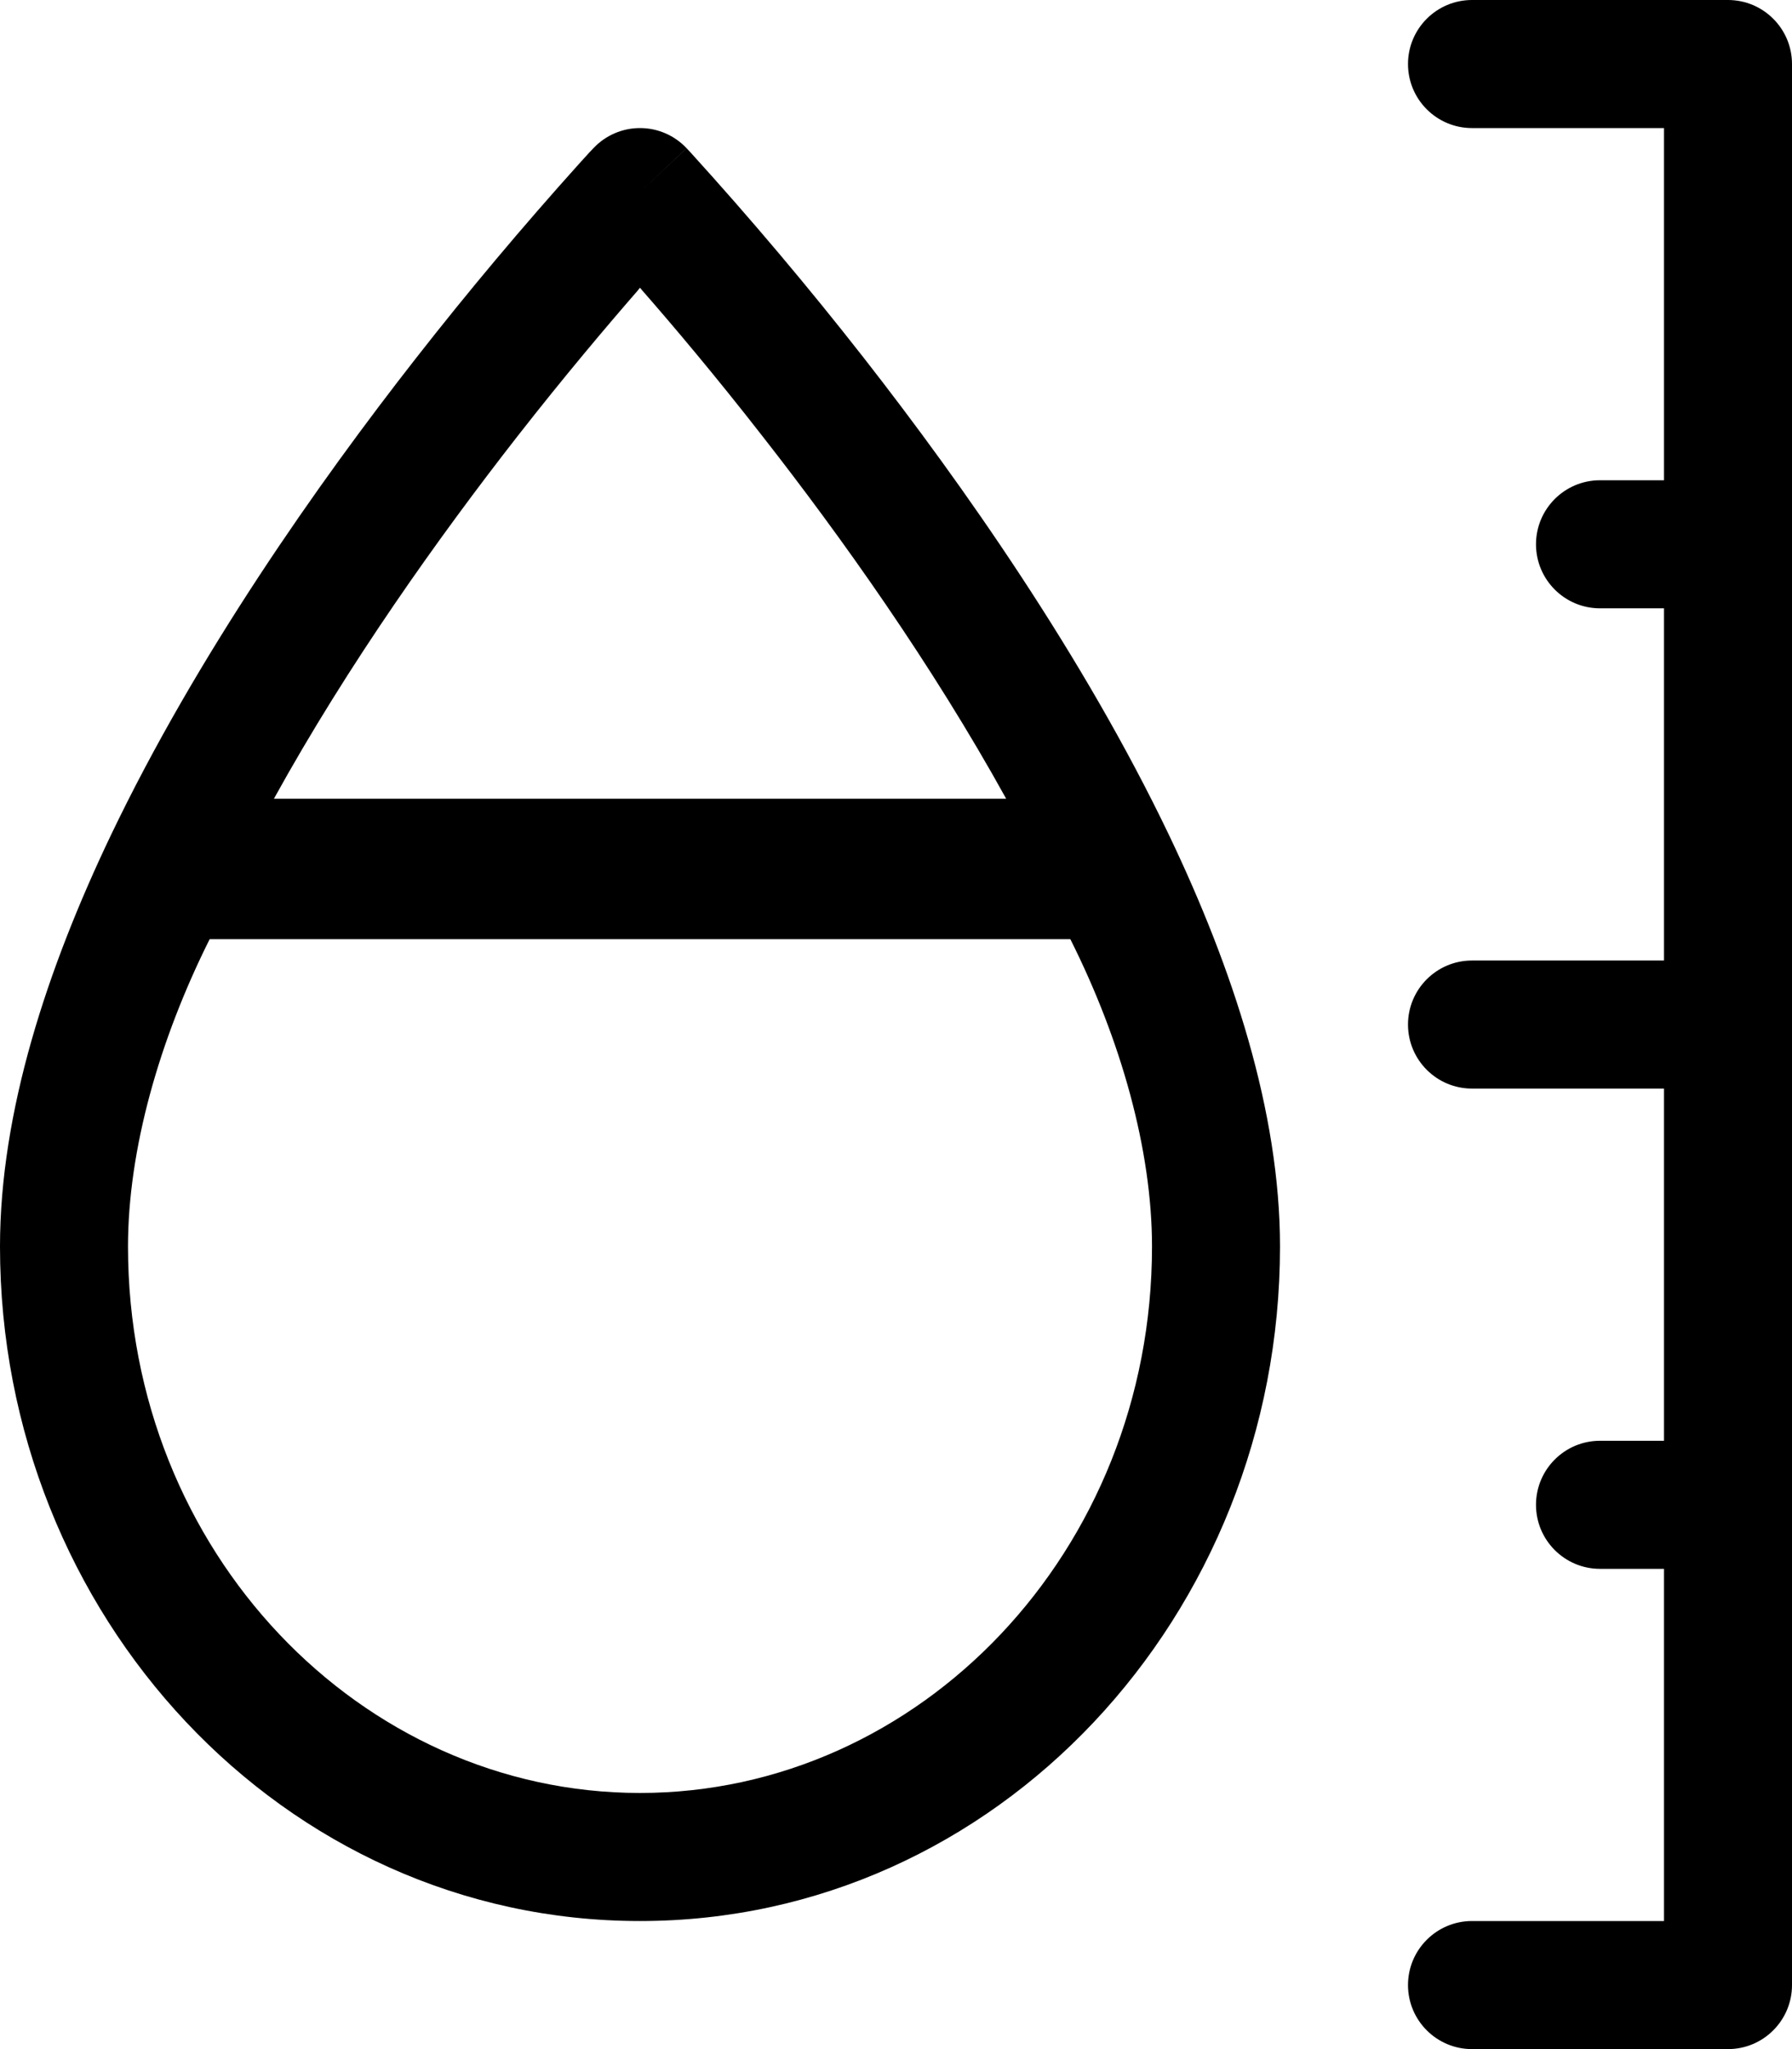 ﻿<?xml version="1.0" encoding="utf-8"?>
<svg version="1.1" xmlns:xlink="http://www.w3.org/1999/xlink" width="21px" height="24px" xmlns="http://www.w3.org/2000/svg">
  <defs>
    <pattern id="BGPattern" patternUnits="userSpaceOnUse" alignment="0 0" imageRepeat="None" />
    <mask fill="white" id="Clip5933">
      <path d="M 20.25 0  L 17.25 0  C 16.836 0  16.5 0.336  16.5 0.75  C 16.5 1.164  16.836 1.5  17.25 1.5  L 19.5 1.5  L 19.5 5.625  L 18.75 5.625  C 18.336 5.625  18 5.961  18 6.375  C 18 6.789  18.336 7.125  18.75 7.125  L 19.5 7.125  L 19.5 11.25  L 17.25 11.25  C 16.836 11.25  16.5 11.586  16.5 12  C 16.5 12.414  16.836 12.75  17.25 12.75  L 19.5 12.75  L 19.5 16.875  L 18.75 16.875  C 18.336 16.875  18 17.211  18 17.625  C 18 18.039  18.336 18.375  18.75 18.375  L 19.5 18.375  L 19.5 22.5  L 17.25 22.5  C 16.836 22.5  16.5 22.836  16.5 23.25  C 16.5 23.664  16.836 24  17.25 24  L 20.25 24  C 20.664 24  21 23.664  21 23.25  L 21 0.75  C 21 0.336  20.664 0  20.25 0  Z M 8.046 1.737  L 7.5 2.25  L 8.046 1.736  C 7.904 1.585  7.707 1.5  7.5 1.5  C 7.293 1.5  7.096 1.585  6.954 1.736  L 6.951 1.739  L 6.942 1.749  L 6.909 1.783  L 6.789 1.915  C 6.126 2.652  5.488 3.411  4.878 4.191  C 3.724 5.665  2.307 7.678  1.3 9.781  C 0.552 11.346  0 13.023  0 14.6  C 0 18.921  3.318 22.5  7.5 22.5  C 11.682 22.5  15 18.921  15 14.6  C 15 13.024  14.448 11.346  13.7 9.782  C 12.693 7.679  11.275 5.666  10.122 4.191  C 9.475 3.364  8.797 2.561  8.091 1.784  L 8.058 1.749  L 8.049 1.739  L 8.046 1.737  Z M 6.954 1.736  L 7.5 2.25  L 6.954 1.736  Z M 7.477 3.399  L 7.476 3.399  L 7.5 3.37  L 7.524 3.399  C 7.884 3.81  8.382 4.399  8.94 5.115  C 9.857 6.287  10.92 7.779  11.791 9.355  L 3.21 9.355  C 4.08 7.779  5.145 6.287  6.06 5.115  C 6.619 4.4  7.119 3.81  7.477 3.399  Z M 7.5 21  C 4.227 21  1.5 18.175  1.5 14.6  C 1.5 13.467  1.866 12.181  2.457 11  L 12.543 11  C 13.136 12.181  13.5 13.467  13.5 14.6  C 13.5 18.175  10.773 21  7.5 21  Z " fill-rule="evenodd" />
    </mask>
  </defs>
  <g>
    <path d="M 20.25 0  L 17.25 0  C 16.836 0  16.5 0.336  16.5 0.75  C 16.5 1.164  16.836 1.5  17.25 1.5  L 19.5 1.5  L 19.5 5.625  L 18.75 5.625  C 18.336 5.625  18 5.961  18 6.375  C 18 6.789  18.336 7.125  18.75 7.125  L 19.5 7.125  L 19.5 11.25  L 17.25 11.25  C 16.836 11.25  16.5 11.586  16.5 12  C 16.5 12.414  16.836 12.75  17.25 12.75  L 19.5 12.75  L 19.5 16.875  L 18.75 16.875  C 18.336 16.875  18 17.211  18 17.625  C 18 18.039  18.336 18.375  18.75 18.375  L 19.5 18.375  L 19.5 22.5  L 17.25 22.5  C 16.836 22.5  16.5 22.836  16.5 23.25  C 16.5 23.664  16.836 24  17.25 24  L 20.25 24  C 20.664 24  21 23.664  21 23.25  L 21 0.75  C 21 0.336  20.664 0  20.25 0  Z M 8.046 1.737  L 7.5 2.25  L 8.046 1.736  C 7.904 1.585  7.707 1.5  7.5 1.5  C 7.293 1.5  7.096 1.585  6.954 1.736  L 6.951 1.739  L 6.942 1.749  L 6.909 1.783  L 6.789 1.915  C 6.126 2.652  5.488 3.411  4.878 4.191  C 3.724 5.665  2.307 7.678  1.3 9.781  C 0.552 11.346  0 13.023  0 14.6  C 0 18.921  3.318 22.5  7.5 22.5  C 11.682 22.5  15 18.921  15 14.6  C 15 13.024  14.448 11.346  13.7 9.782  C 12.693 7.679  11.275 5.666  10.122 4.191  C 9.475 3.364  8.797 2.561  8.091 1.784  L 8.058 1.749  L 8.049 1.739  L 8.046 1.737  Z M 6.954 1.736  L 7.5 2.25  L 6.954 1.736  Z M 7.477 3.399  L 7.476 3.399  L 7.5 3.37  L 7.524 3.399  C 7.884 3.81  8.382 4.399  8.94 5.115  C 9.857 6.287  10.92 7.779  11.791 9.355  L 3.21 9.355  C 4.08 7.779  5.145 6.287  6.06 5.115  C 6.619 4.4  7.119 3.81  7.477 3.399  Z M 7.5 21  C 4.227 21  1.5 18.175  1.5 14.6  C 1.5 13.467  1.866 12.181  2.457 11  L 12.543 11  C 13.136 12.181  13.5 13.467  13.5 14.6  C 13.5 18.175  10.773 21  7.5 21  Z " fill-rule="nonzero" fill="rgba(0, 0, 0, 1)" stroke="none" class="fill" />
    <path d="M 20.25 0  L 17.25 0  C 16.836 0  16.5 0.336  16.5 0.75  C 16.5 1.164  16.836 1.5  17.25 1.5  L 19.5 1.5  L 19.5 5.625  L 18.75 5.625  C 18.336 5.625  18 5.961  18 6.375  C 18 6.789  18.336 7.125  18.75 7.125  L 19.5 7.125  L 19.5 11.25  L 17.25 11.25  C 16.836 11.25  16.5 11.586  16.5 12  C 16.5 12.414  16.836 12.75  17.25 12.75  L 19.5 12.75  L 19.5 16.875  L 18.75 16.875  C 18.336 16.875  18 17.211  18 17.625  C 18 18.039  18.336 18.375  18.75 18.375  L 19.5 18.375  L 19.5 22.5  L 17.25 22.5  C 16.836 22.5  16.5 22.836  16.5 23.25  C 16.5 23.664  16.836 24  17.25 24  L 20.25 24  C 20.664 24  21 23.664  21 23.25  L 21 0.75  C 21 0.336  20.664 0  20.25 0  Z " stroke-width="0" stroke-dasharray="0" stroke="rgba(255, 255, 255, 0)" fill="none" class="stroke" mask="url(#Clip5933)" />
    <path d="M 8.046 1.737  L 7.5 2.25  L 8.046 1.736  C 7.904 1.585  7.707 1.5  7.5 1.5  C 7.293 1.5  7.096 1.585  6.954 1.736  L 6.951 1.739  L 6.942 1.749  L 6.909 1.783  L 6.789 1.915  C 6.126 2.652  5.488 3.411  4.878 4.191  C 3.724 5.665  2.307 7.678  1.3 9.781  C 0.552 11.346  0 13.023  0 14.6  C 0 18.921  3.318 22.5  7.5 22.5  C 11.682 22.5  15 18.921  15 14.6  C 15 13.024  14.448 11.346  13.7 9.782  C 12.693 7.679  11.275 5.666  10.122 4.191  C 9.475 3.364  8.797 2.561  8.091 1.784  L 8.058 1.749  L 8.049 1.739  L 8.046 1.737  Z " stroke-width="0" stroke-dasharray="0" stroke="rgba(255, 255, 255, 0)" fill="none" class="stroke" mask="url(#Clip5933)" />
    <path d="M 6.954 1.736  L 7.5 2.25  L 6.954 1.736  Z " stroke-width="0" stroke-dasharray="0" stroke="rgba(255, 255, 255, 0)" fill="none" class="stroke" mask="url(#Clip5933)" />
    <path d="M 7.477 3.399  L 7.476 3.399  L 7.5 3.37  L 7.524 3.399  C 7.884 3.81  8.382 4.399  8.94 5.115  C 9.857 6.287  10.92 7.779  11.791 9.355  L 3.21 9.355  C 4.08 7.779  5.145 6.287  6.06 5.115  C 6.619 4.4  7.119 3.81  7.477 3.399  Z " stroke-width="0" stroke-dasharray="0" stroke="rgba(255, 255, 255, 0)" fill="none" class="stroke" mask="url(#Clip5933)" />
    <path d="M 7.5 21  C 4.227 21  1.5 18.175  1.5 14.6  C 1.5 13.467  1.866 12.181  2.457 11  L 12.543 11  C 13.136 12.181  13.5 13.467  13.5 14.6  C 13.5 18.175  10.773 21  7.5 21  Z " stroke-width="0" stroke-dasharray="0" stroke="rgba(255, 255, 255, 0)" fill="none" class="stroke" mask="url(#Clip5933)" />
  </g>
</svg>